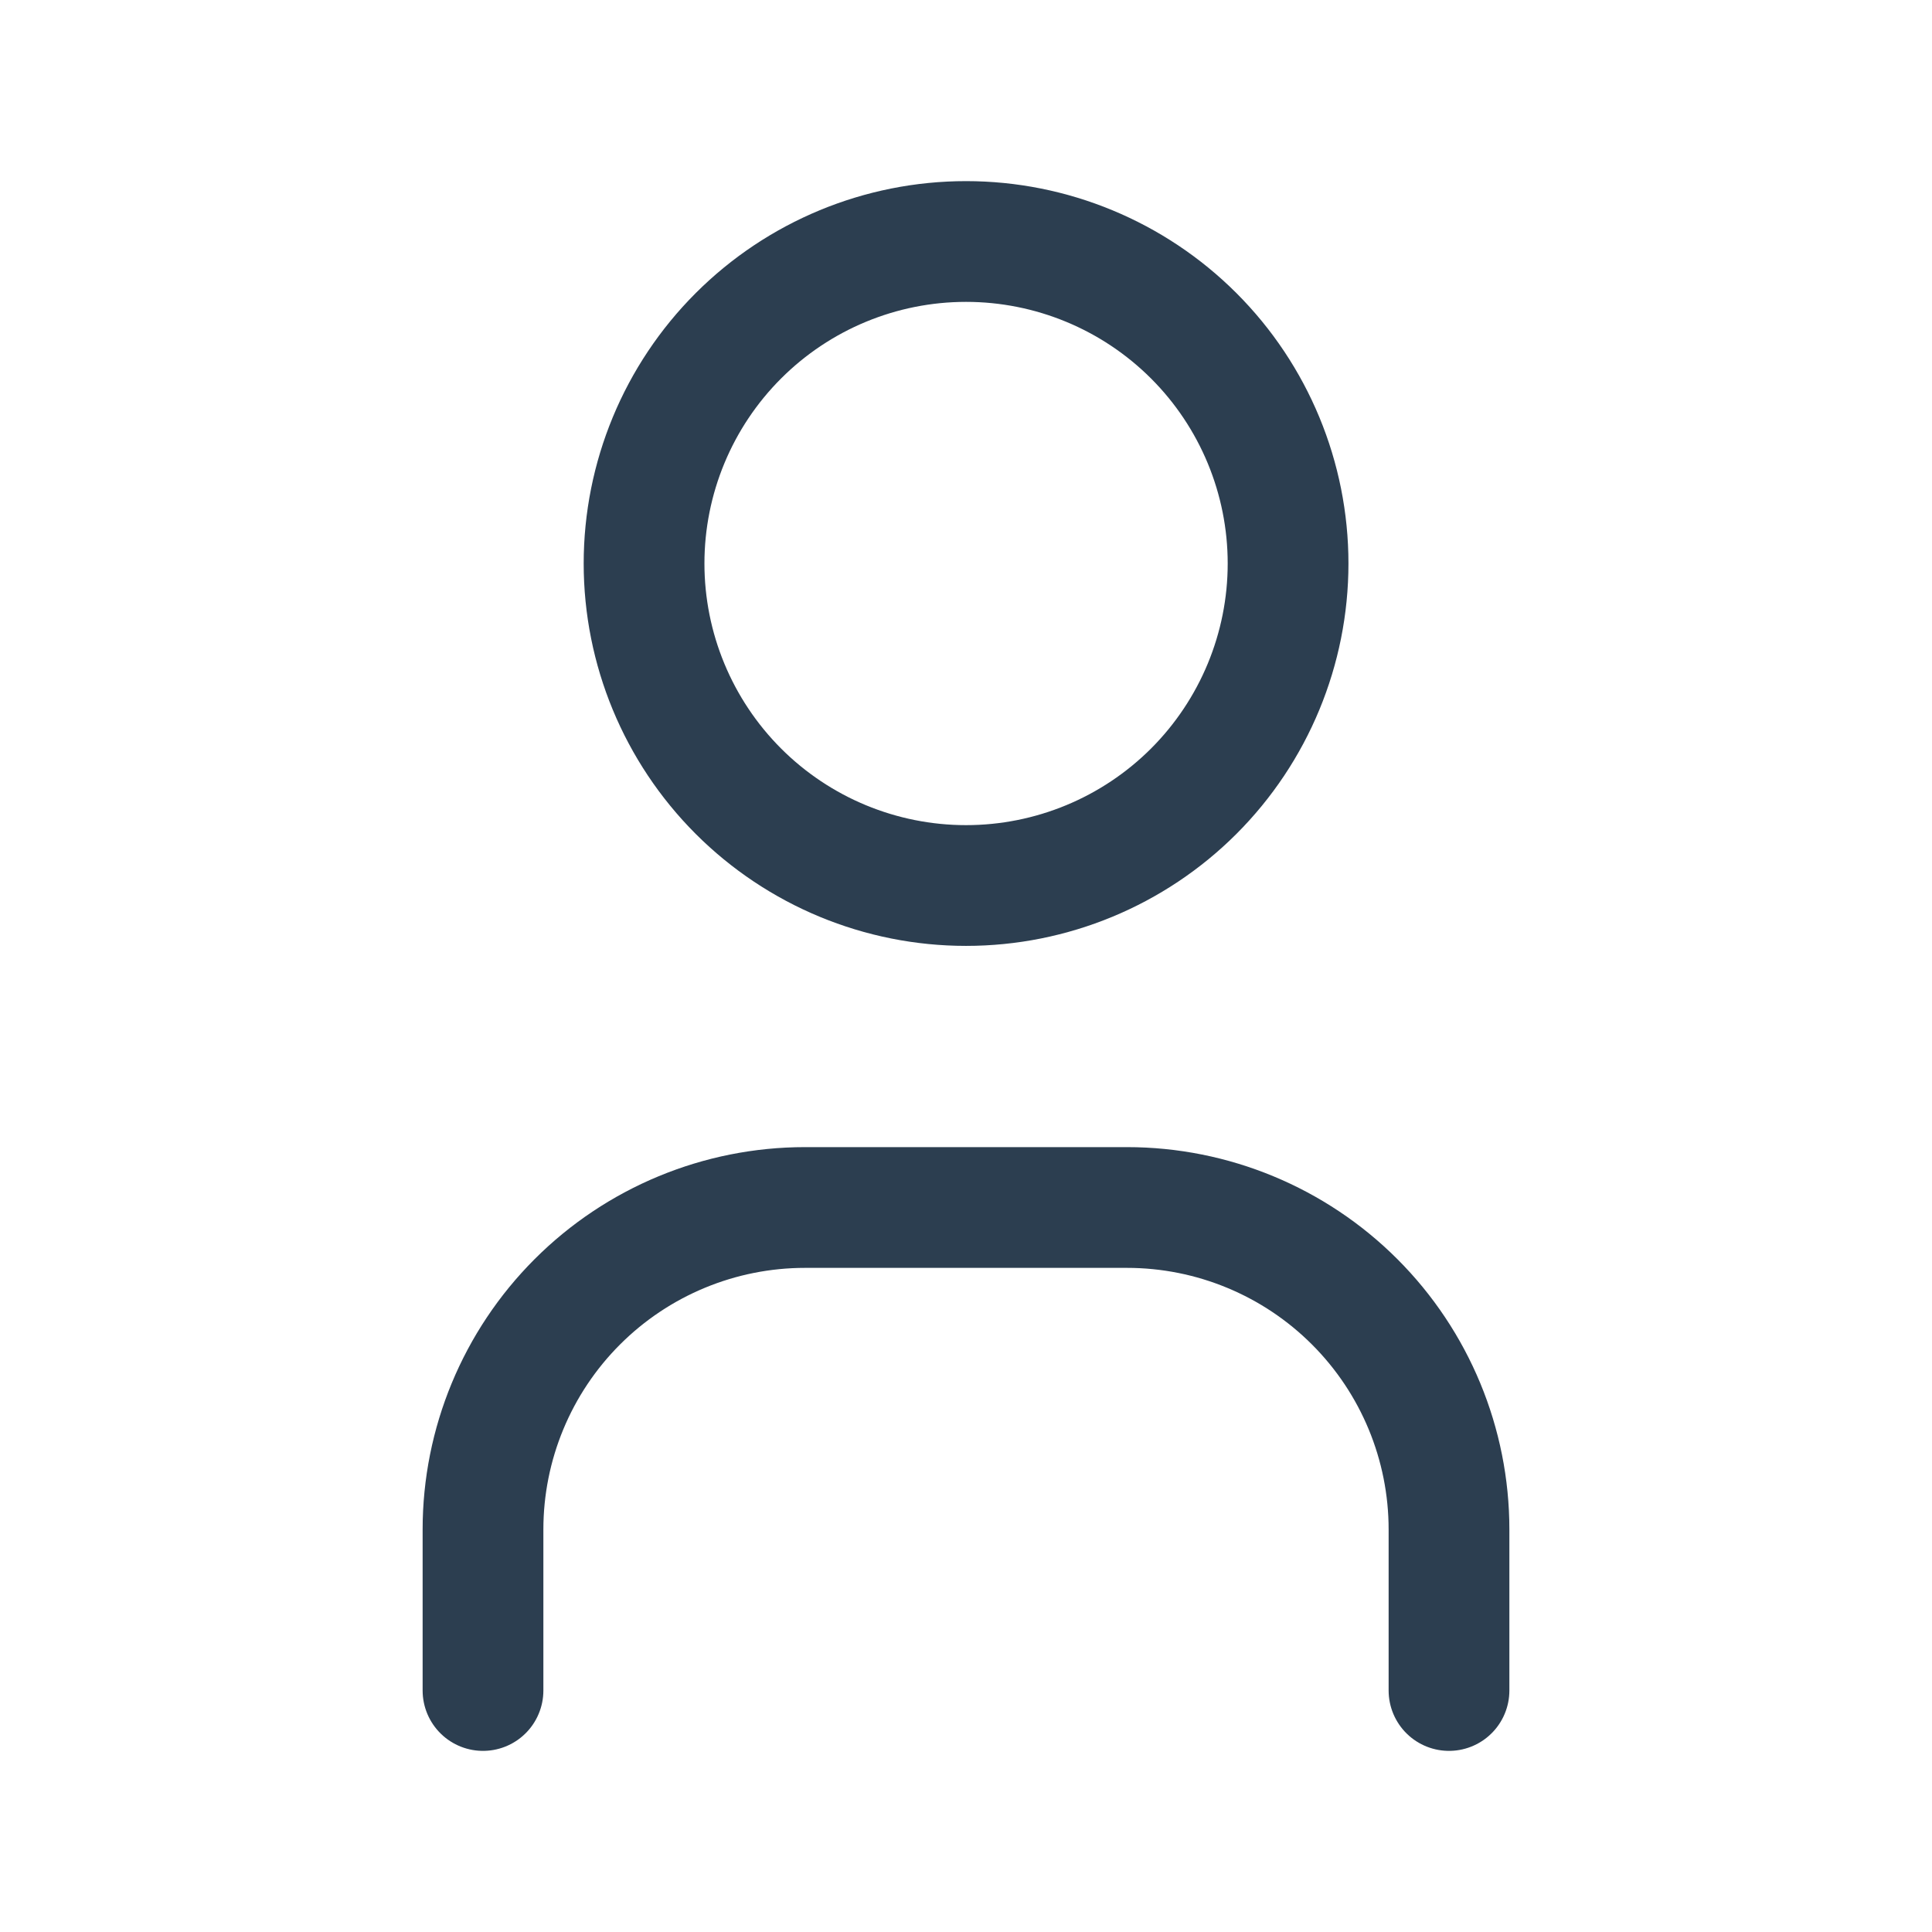 <svg width="44" height="44" viewBox="0 0 44 44" fill="none" xmlns="http://www.w3.org/2000/svg">
<g clip-path="url(#clip0_13569_106)">
<path d="M14.668 12.833C14.668 14.778 15.441 16.643 16.816 18.019C18.191 19.394 20.056 20.167 22.001 20.167C23.946 20.167 25.811 19.394 27.187 18.019C28.562 16.643 29.335 14.778 29.335 12.833C29.335 10.888 28.562 9.023 27.187 7.648C25.811 6.273 23.946 5.5 22.001 5.5C20.056 5.5 18.191 6.273 16.816 7.648C15.441 9.023 14.668 10.888 14.668 12.833Z" stroke="#2C3E50" stroke-width="2.75" stroke-linecap="round" stroke-linejoin="round"/>
<path d="M11 38.5V34.833C11 32.888 11.773 31.023 13.148 29.648C14.523 28.273 16.388 27.5 18.333 27.5H25.667C27.612 27.5 29.477 28.273 30.852 29.648C32.227 31.023 33 32.888 33 34.833V38.5" stroke="#2C3E50" stroke-width="2.75" stroke-linecap="round" stroke-linejoin="round"/>
</g>
<defs>
<clipPath id="clip0_13569_106">
<rect width="44" height="44" fill="white"/>
</clipPath>
</defs>
</svg>
